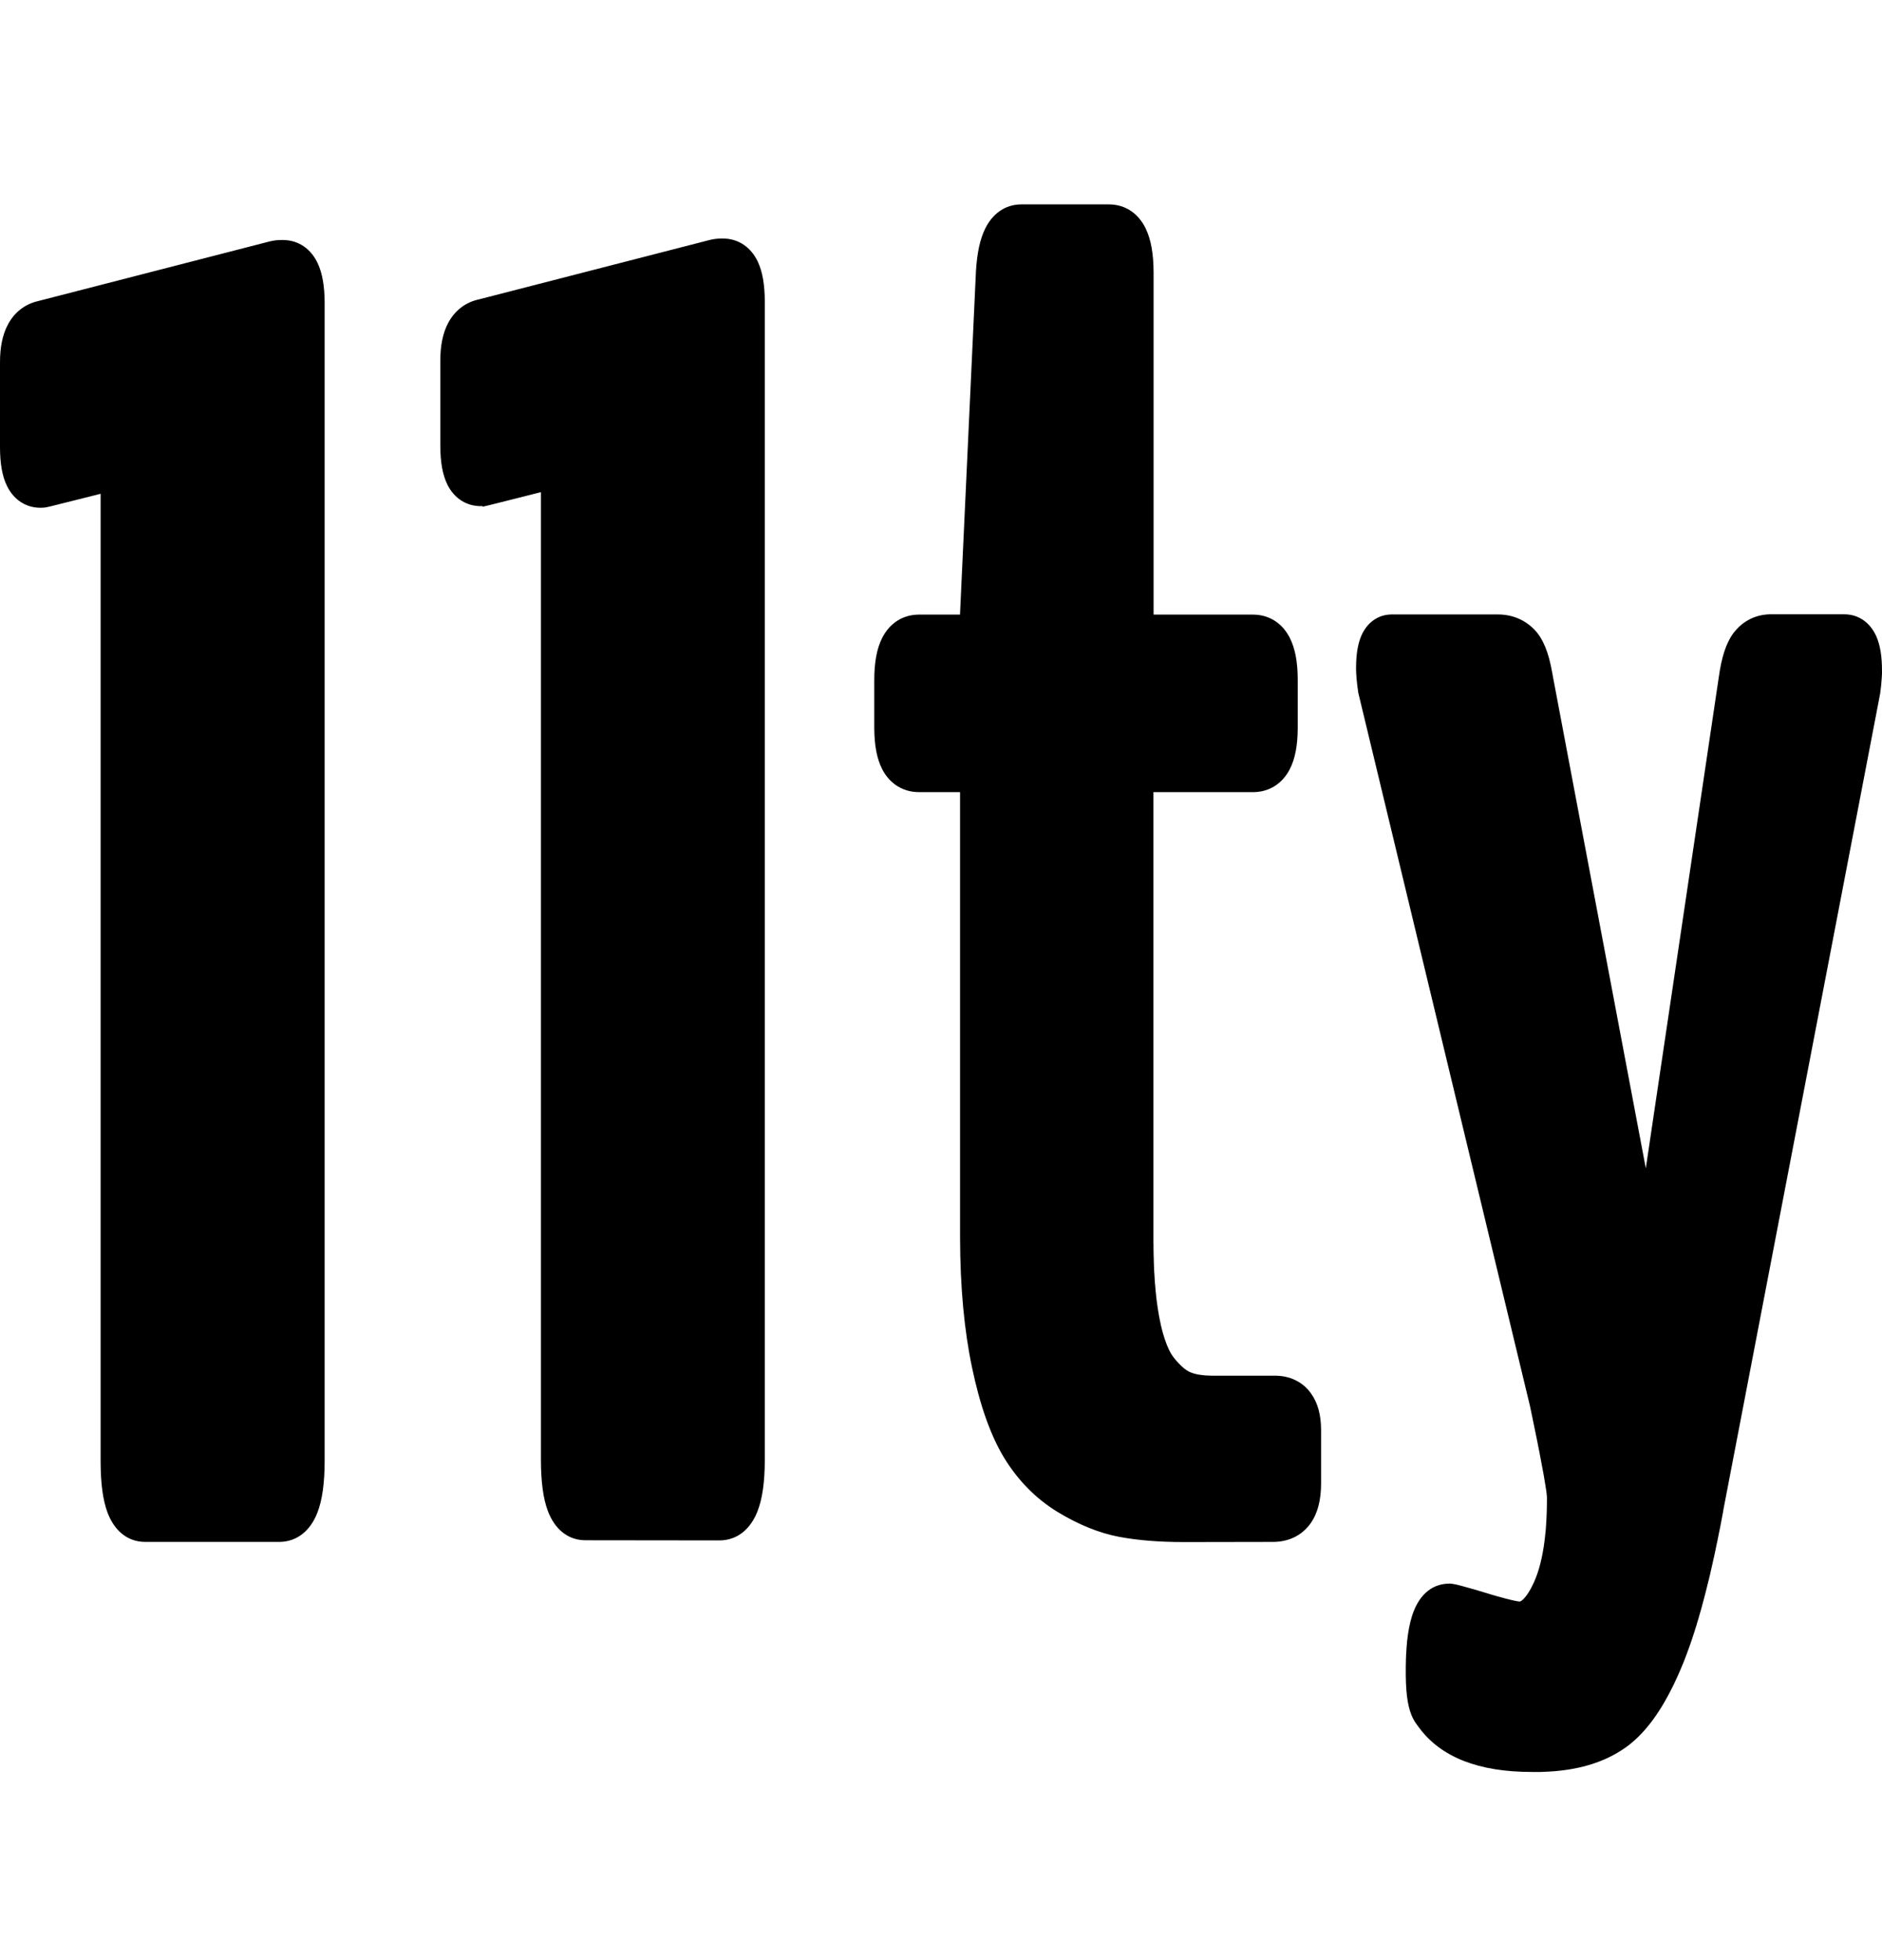 <svg width="24" height="25" viewBox="0 0 24 25" fill="none" xmlns="http://www.w3.org/2000/svg">
<path d="M9.218 3.042C9.419 3.042 9.579 3.156 9.665 3.34C9.725 3.47 9.752 3.634 9.753 3.841V18.627C9.752 18.9 9.723 19.114 9.66 19.275C9.573 19.499 9.408 19.643 9.181 19.647H9.172L7.467 19.645C7.237 19.645 7.071 19.497 6.986 19.27C6.926 19.11 6.899 18.897 6.898 18.625V6.277L6.439 6.393L6.255 6.439L6.202 6.452L6.175 6.458L6.162 6.461L6.157 6.462L6.155 6.462H6.152L6.152 6.462L6.152 6.462V6.461L6.152 6.461L6.155 6.458C6.156 6.457 6.157 6.456 6.155 6.455L6.154 6.455L6.149 6.455C5.955 6.462 5.794 6.359 5.706 6.182C5.643 6.055 5.616 5.893 5.615 5.689V4.602C5.615 4.41 5.646 4.249 5.716 4.118C5.796 3.968 5.923 3.865 6.084 3.824L6.094 3.821L6.105 3.819L9.053 3.06C9.098 3.049 9.145 3.043 9.192 3.042L9.205 3.042H9.218ZM14.141 2.607C14.353 2.607 14.521 2.725 14.613 2.92C14.68 3.062 14.71 3.243 14.711 3.471V7.828L14.711 7.839H15.979C16.178 7.839 16.342 7.941 16.438 8.117L16.443 8.125L16.447 8.134C16.517 8.27 16.548 8.444 16.549 8.661V9.279C16.549 9.5 16.518 9.676 16.446 9.814C16.352 9.994 16.188 10.1 15.989 10.103H14.709V15.841L14.71 15.885L14.71 15.929L14.711 15.973L14.711 15.994L14.713 16.047L14.714 16.099L14.716 16.151L14.718 16.201L14.719 16.221L14.722 16.26L14.724 16.298L14.726 16.336L14.729 16.373L14.731 16.392L14.734 16.428L14.735 16.446L14.737 16.464L14.741 16.499L14.744 16.534L14.746 16.551L14.75 16.585C14.759 16.654 14.769 16.72 14.78 16.782L14.784 16.803L14.787 16.817L14.792 16.844L14.798 16.87L14.8 16.883L14.806 16.909L14.812 16.933L14.815 16.946L14.821 16.97C14.829 17 14.837 17.029 14.846 17.055L14.853 17.078C14.889 17.187 14.929 17.267 14.972 17.32C15.05 17.417 15.12 17.476 15.173 17.499L15.19 17.506C15.253 17.531 15.34 17.545 15.453 17.546H16.257C16.446 17.546 16.61 17.621 16.717 17.77C16.806 17.892 16.846 18.049 16.847 18.235L16.847 18.248V18.918C16.847 19.125 16.807 19.295 16.714 19.428C16.605 19.582 16.438 19.663 16.245 19.666H16.235L15.099 19.668C14.784 19.668 14.509 19.646 14.27 19.601C14.014 19.552 13.754 19.446 13.487 19.284C13.209 19.114 12.981 18.882 12.803 18.59C12.631 18.305 12.496 17.922 12.395 17.438C12.296 16.967 12.245 16.418 12.243 15.793V10.103H11.719C11.522 10.103 11.358 10.003 11.261 9.831L11.257 9.823L11.252 9.814C11.182 9.679 11.151 9.508 11.149 9.294V8.676C11.149 8.452 11.18 8.273 11.251 8.134C11.345 7.951 11.508 7.842 11.71 7.839L11.719 7.839H12.243V7.822L12.445 3.474L12.446 3.455C12.46 3.23 12.496 3.053 12.563 2.917C12.655 2.729 12.813 2.611 13.015 2.607H13.025L14.141 2.607ZM23.519 7.835C23.707 7.835 23.852 7.946 23.928 8.117C23.979 8.233 24 8.378 24 8.56C24 8.566 24 8.573 24 8.58L24 8.591L23.999 8.612L23.998 8.623L23.997 8.646L23.996 8.657L23.994 8.681C23.993 8.701 23.991 8.721 23.989 8.742L23.987 8.758L23.984 8.785L23.98 8.813L23.977 8.842L23.973 8.864L21.985 19.216L21.98 19.241L21.971 19.295L21.961 19.348L21.946 19.427L21.936 19.48L21.92 19.557L21.91 19.608L21.9 19.658L21.889 19.708L21.879 19.757L21.869 19.806L21.853 19.878L21.842 19.926L21.832 19.973L21.821 20.019L21.811 20.065L21.8 20.111L21.789 20.156L21.778 20.2L21.767 20.244L21.756 20.288L21.745 20.331L21.734 20.373L21.723 20.415L21.712 20.456L21.701 20.497L21.69 20.537L21.678 20.577L21.667 20.617L21.656 20.655L21.644 20.694L21.633 20.732L21.621 20.769L21.61 20.806L21.598 20.842L21.586 20.878L21.575 20.913L21.569 20.93L21.557 20.965L21.551 20.982L21.545 20.999L21.53 21.04L21.515 21.081L21.509 21.098L21.497 21.129L21.485 21.161L21.469 21.202L21.454 21.237L21.44 21.272C21.414 21.334 21.387 21.394 21.36 21.451L21.349 21.475L21.333 21.507L21.317 21.539C21.145 21.882 20.951 22.132 20.729 22.289C20.451 22.486 20.098 22.587 19.67 22.599L19.651 22.6H19.533C18.863 22.6 18.373 22.416 18.091 22.027L18.082 22.015L18.075 22.005L18.071 22C17.991 21.898 17.951 21.758 17.935 21.561L17.934 21.548L17.933 21.523L17.932 21.51L17.931 21.497L17.93 21.471L17.929 21.457L17.929 21.444L17.928 21.409L17.927 21.373L17.927 21.359L17.927 21.329V21.297L17.927 21.279L17.927 21.244L17.928 21.226L17.928 21.209L17.929 21.175L17.929 21.158L17.93 21.142L17.931 21.109L17.933 21.077L17.935 21.045L17.937 21.014L17.938 20.999L17.941 20.969L17.943 20.94C17.957 20.81 17.978 20.699 18.008 20.606C18.086 20.364 18.241 20.202 18.476 20.198H18.484L18.494 20.198L18.501 20.199L18.509 20.199L18.517 20.2L18.528 20.202L18.54 20.204L18.556 20.207L18.571 20.21L18.585 20.213L18.611 20.22L18.646 20.229L18.693 20.242L18.743 20.256L18.81 20.275L18.968 20.322L19.013 20.336L19.054 20.348L19.092 20.359L19.129 20.369L19.163 20.378L19.187 20.385L19.21 20.391L19.239 20.398L19.266 20.405L19.284 20.409L19.301 20.413L19.317 20.416L19.335 20.42L19.348 20.422L19.358 20.424L19.365 20.425L19.37 20.425L19.375 20.426L19.378 20.426L19.381 20.426C19.384 20.426 19.387 20.426 19.389 20.424C19.397 20.421 19.408 20.413 19.422 20.4C19.465 20.36 19.514 20.286 19.563 20.178C19.624 20.042 19.67 19.865 19.697 19.65L19.699 19.631L19.703 19.599L19.706 19.566L19.708 19.549L19.71 19.533L19.713 19.499C19.722 19.378 19.727 19.257 19.727 19.136L19.727 19.108L19.727 19.099L19.727 19.093L19.726 19.081L19.724 19.062L19.722 19.041L19.719 19.017L19.717 19.003L19.712 18.974L19.707 18.942L19.7 18.898L19.692 18.85L19.683 18.797L19.672 18.739L19.658 18.665L19.643 18.584L19.623 18.481L19.598 18.354L19.573 18.234L19.543 18.087L19.511 17.933L17.32 8.83L17.317 8.802L17.313 8.776L17.31 8.751L17.307 8.727L17.304 8.698L17.301 8.671L17.3 8.66L17.298 8.639L17.297 8.619L17.296 8.609L17.295 8.59L17.294 8.572L17.294 8.563L17.293 8.545L17.293 8.537V8.514C17.294 8.352 17.313 8.222 17.357 8.116C17.426 7.951 17.562 7.84 17.742 7.837L17.751 7.837H19.102C19.283 7.837 19.443 7.903 19.567 8.03C19.681 8.148 19.749 8.325 19.793 8.572L19.796 8.586L19.8 8.611L20.988 14.901L21.916 8.654L21.918 8.642C21.952 8.392 22.009 8.206 22.103 8.078L22.109 8.07L22.115 8.063C22.229 7.918 22.39 7.838 22.573 7.835H22.583H23.519ZM3.605 3.061C3.806 3.061 3.966 3.174 4.052 3.359C4.112 3.488 4.139 3.653 4.14 3.859V18.628C4.14 18.91 4.111 19.13 4.047 19.294C3.96 19.518 3.794 19.662 3.568 19.666H1.852C1.622 19.666 1.456 19.518 1.371 19.291C1.311 19.131 1.284 18.918 1.283 18.645V6.298L0.953 6.381L0.693 6.446L0.632 6.461L0.605 6.467L0.584 6.471L0.572 6.473L0.563 6.474L0.551 6.475C0.35 6.489 0.182 6.385 0.091 6.202C0.028 6.076 0.001 5.914 0 5.709V4.623C0 4.431 0.031 4.27 0.101 4.139C0.181 3.989 0.308 3.886 0.469 3.844L0.479 3.842L0.49 3.839L3.44 3.079C3.485 3.068 3.532 3.062 3.579 3.061L3.592 3.061H3.605Z" fill="black"/>
</svg>
